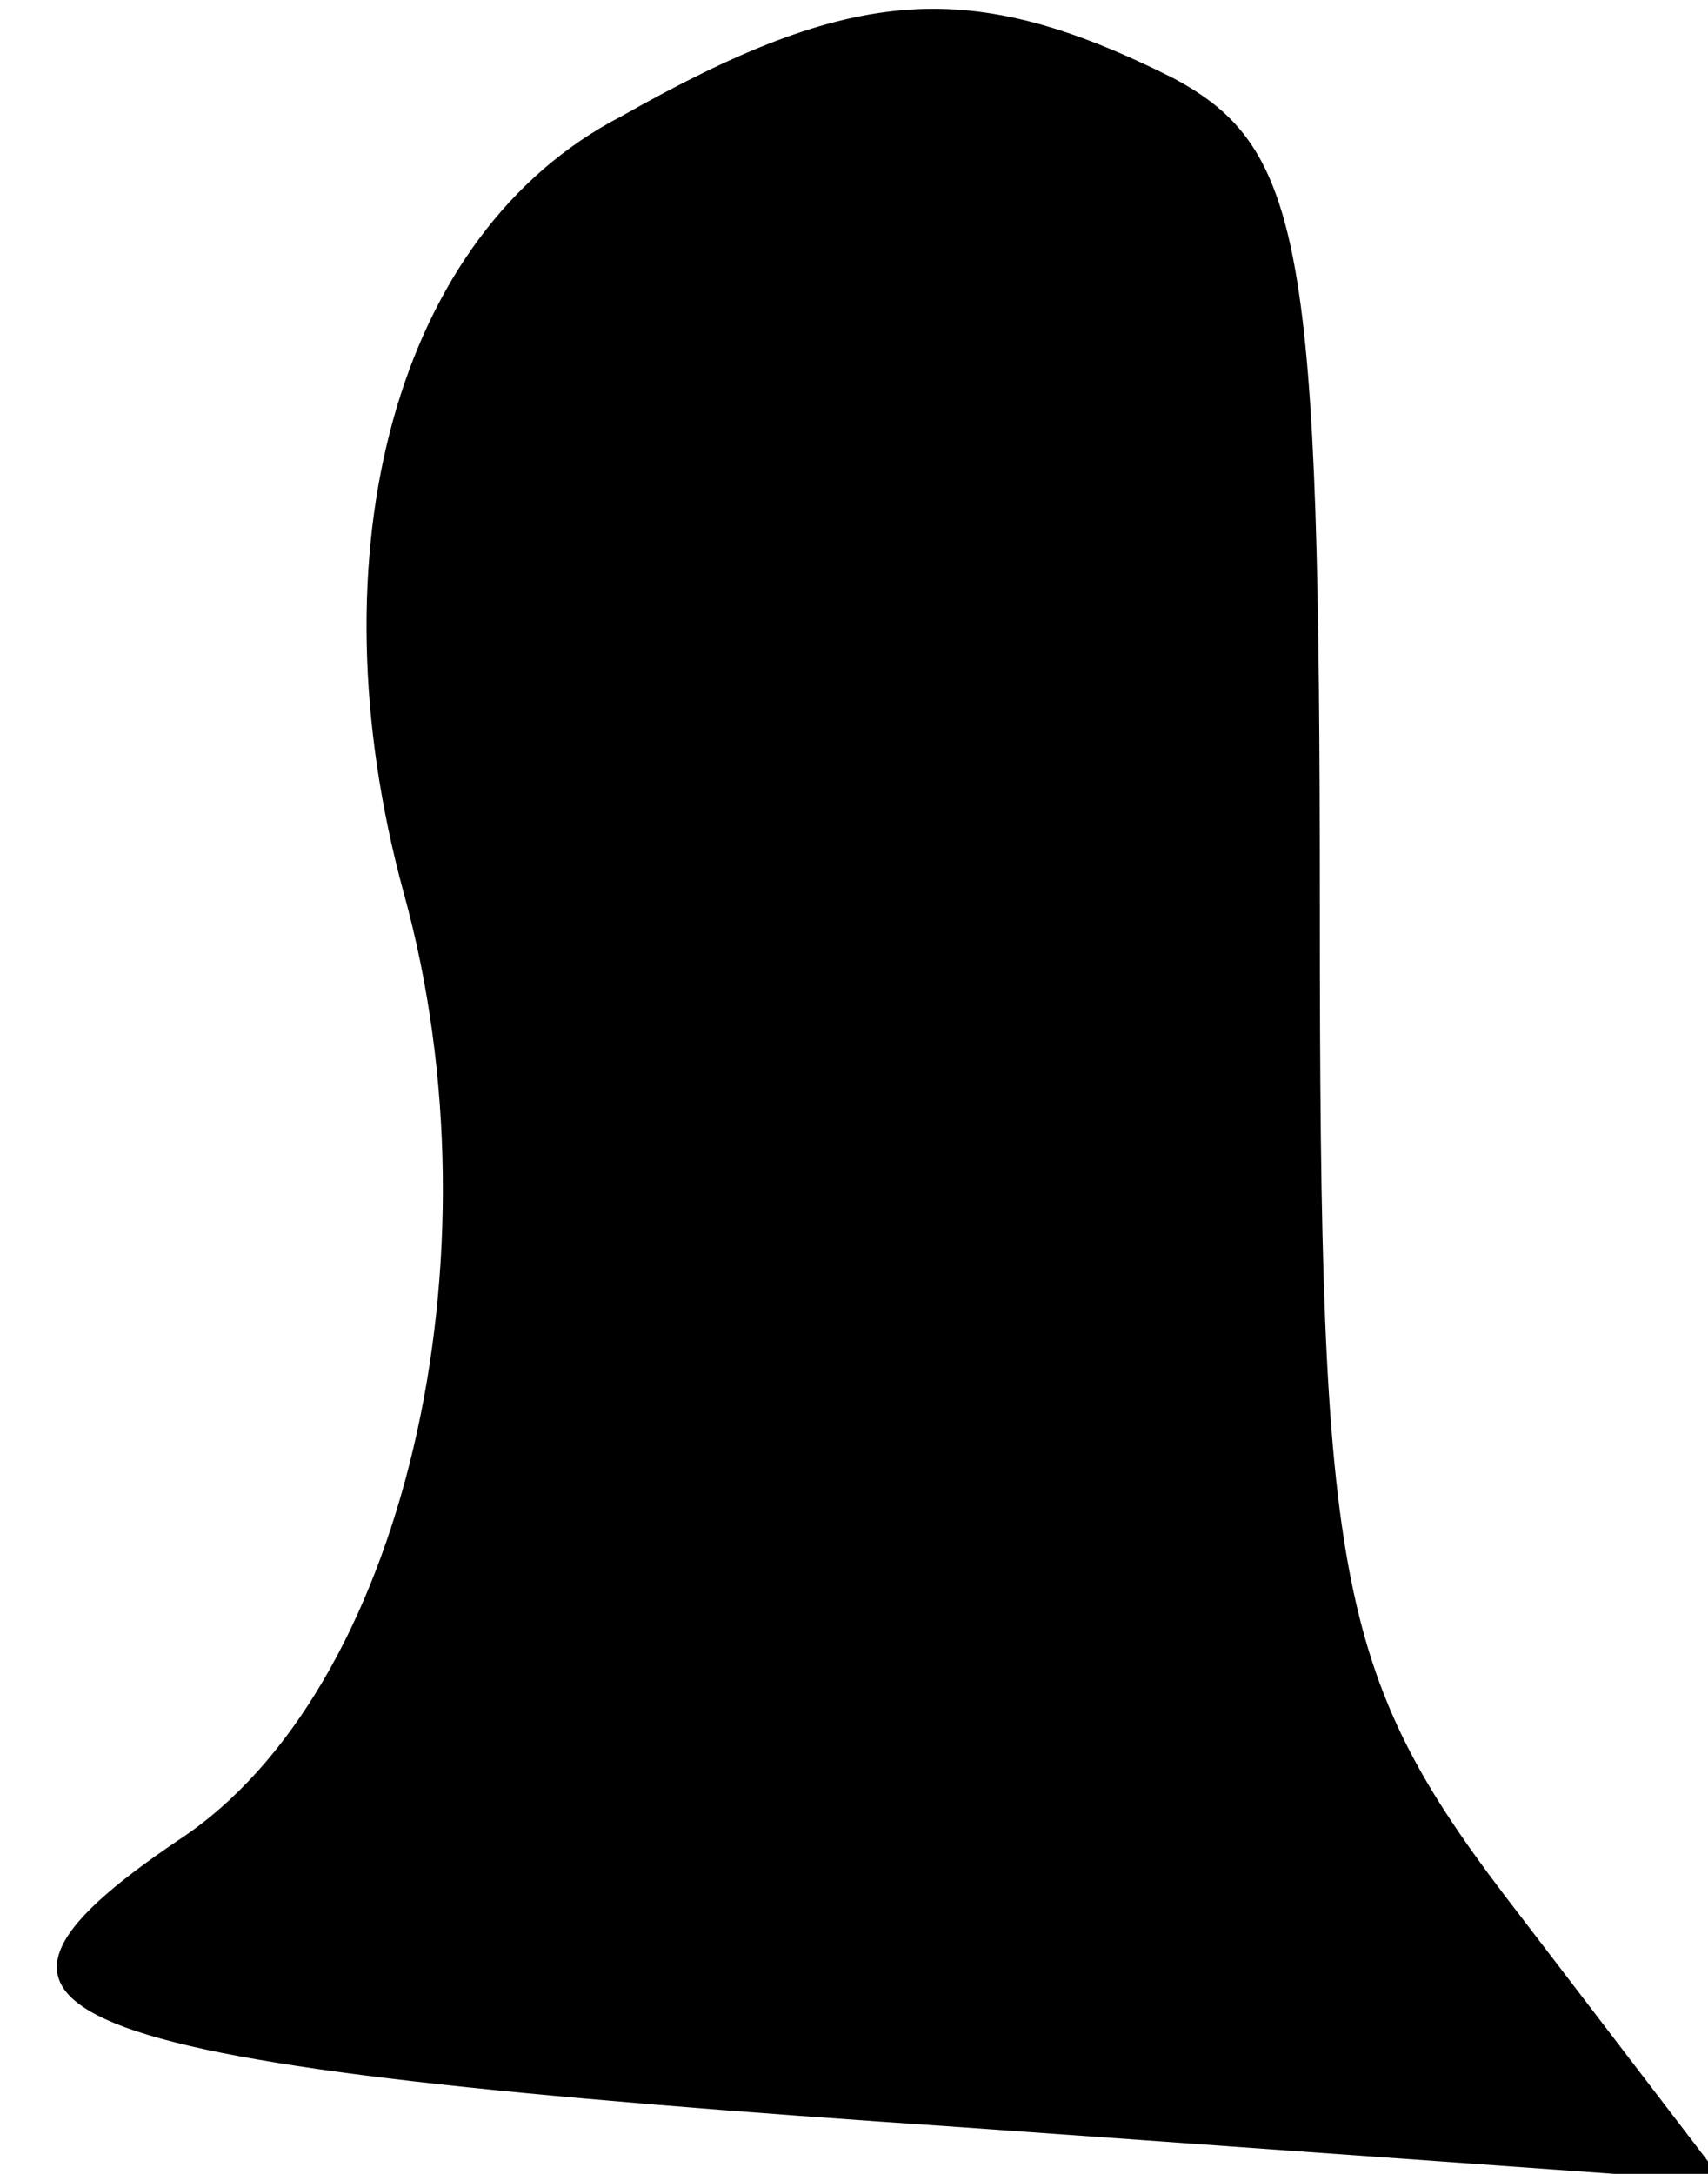 <?xml version="1.0" standalone="no"?>
<!DOCTYPE svg PUBLIC "-//W3C//DTD SVG 20010904//EN"
 "http://www.w3.org/TR/2001/REC-SVG-20010904/DTD/svg10.dtd">
<svg version="1.0" xmlns="http://www.w3.org/2000/svg"
 width="22pt" height="28pt" viewBox="0 0 22 28"
 preserveAspectRatio="xMidYMid meet">
<g transform="translate(0,28) scale(0.1,-0.1)"
fill="#000000" stroke="none">
<path fill="#000000" stroke="none" d="M80 265 c-29 -15 -40 -56 -28 -100 13
-47 0 -103 -29 -122 -34 -23 -18 -29 101 -37 l98 -7 -26 34 c-24 31 -26 42
-26 130 0 85 -2 98 -19 107 -26 13 -41 12 -71 -5z"/>
</g>
</svg>
